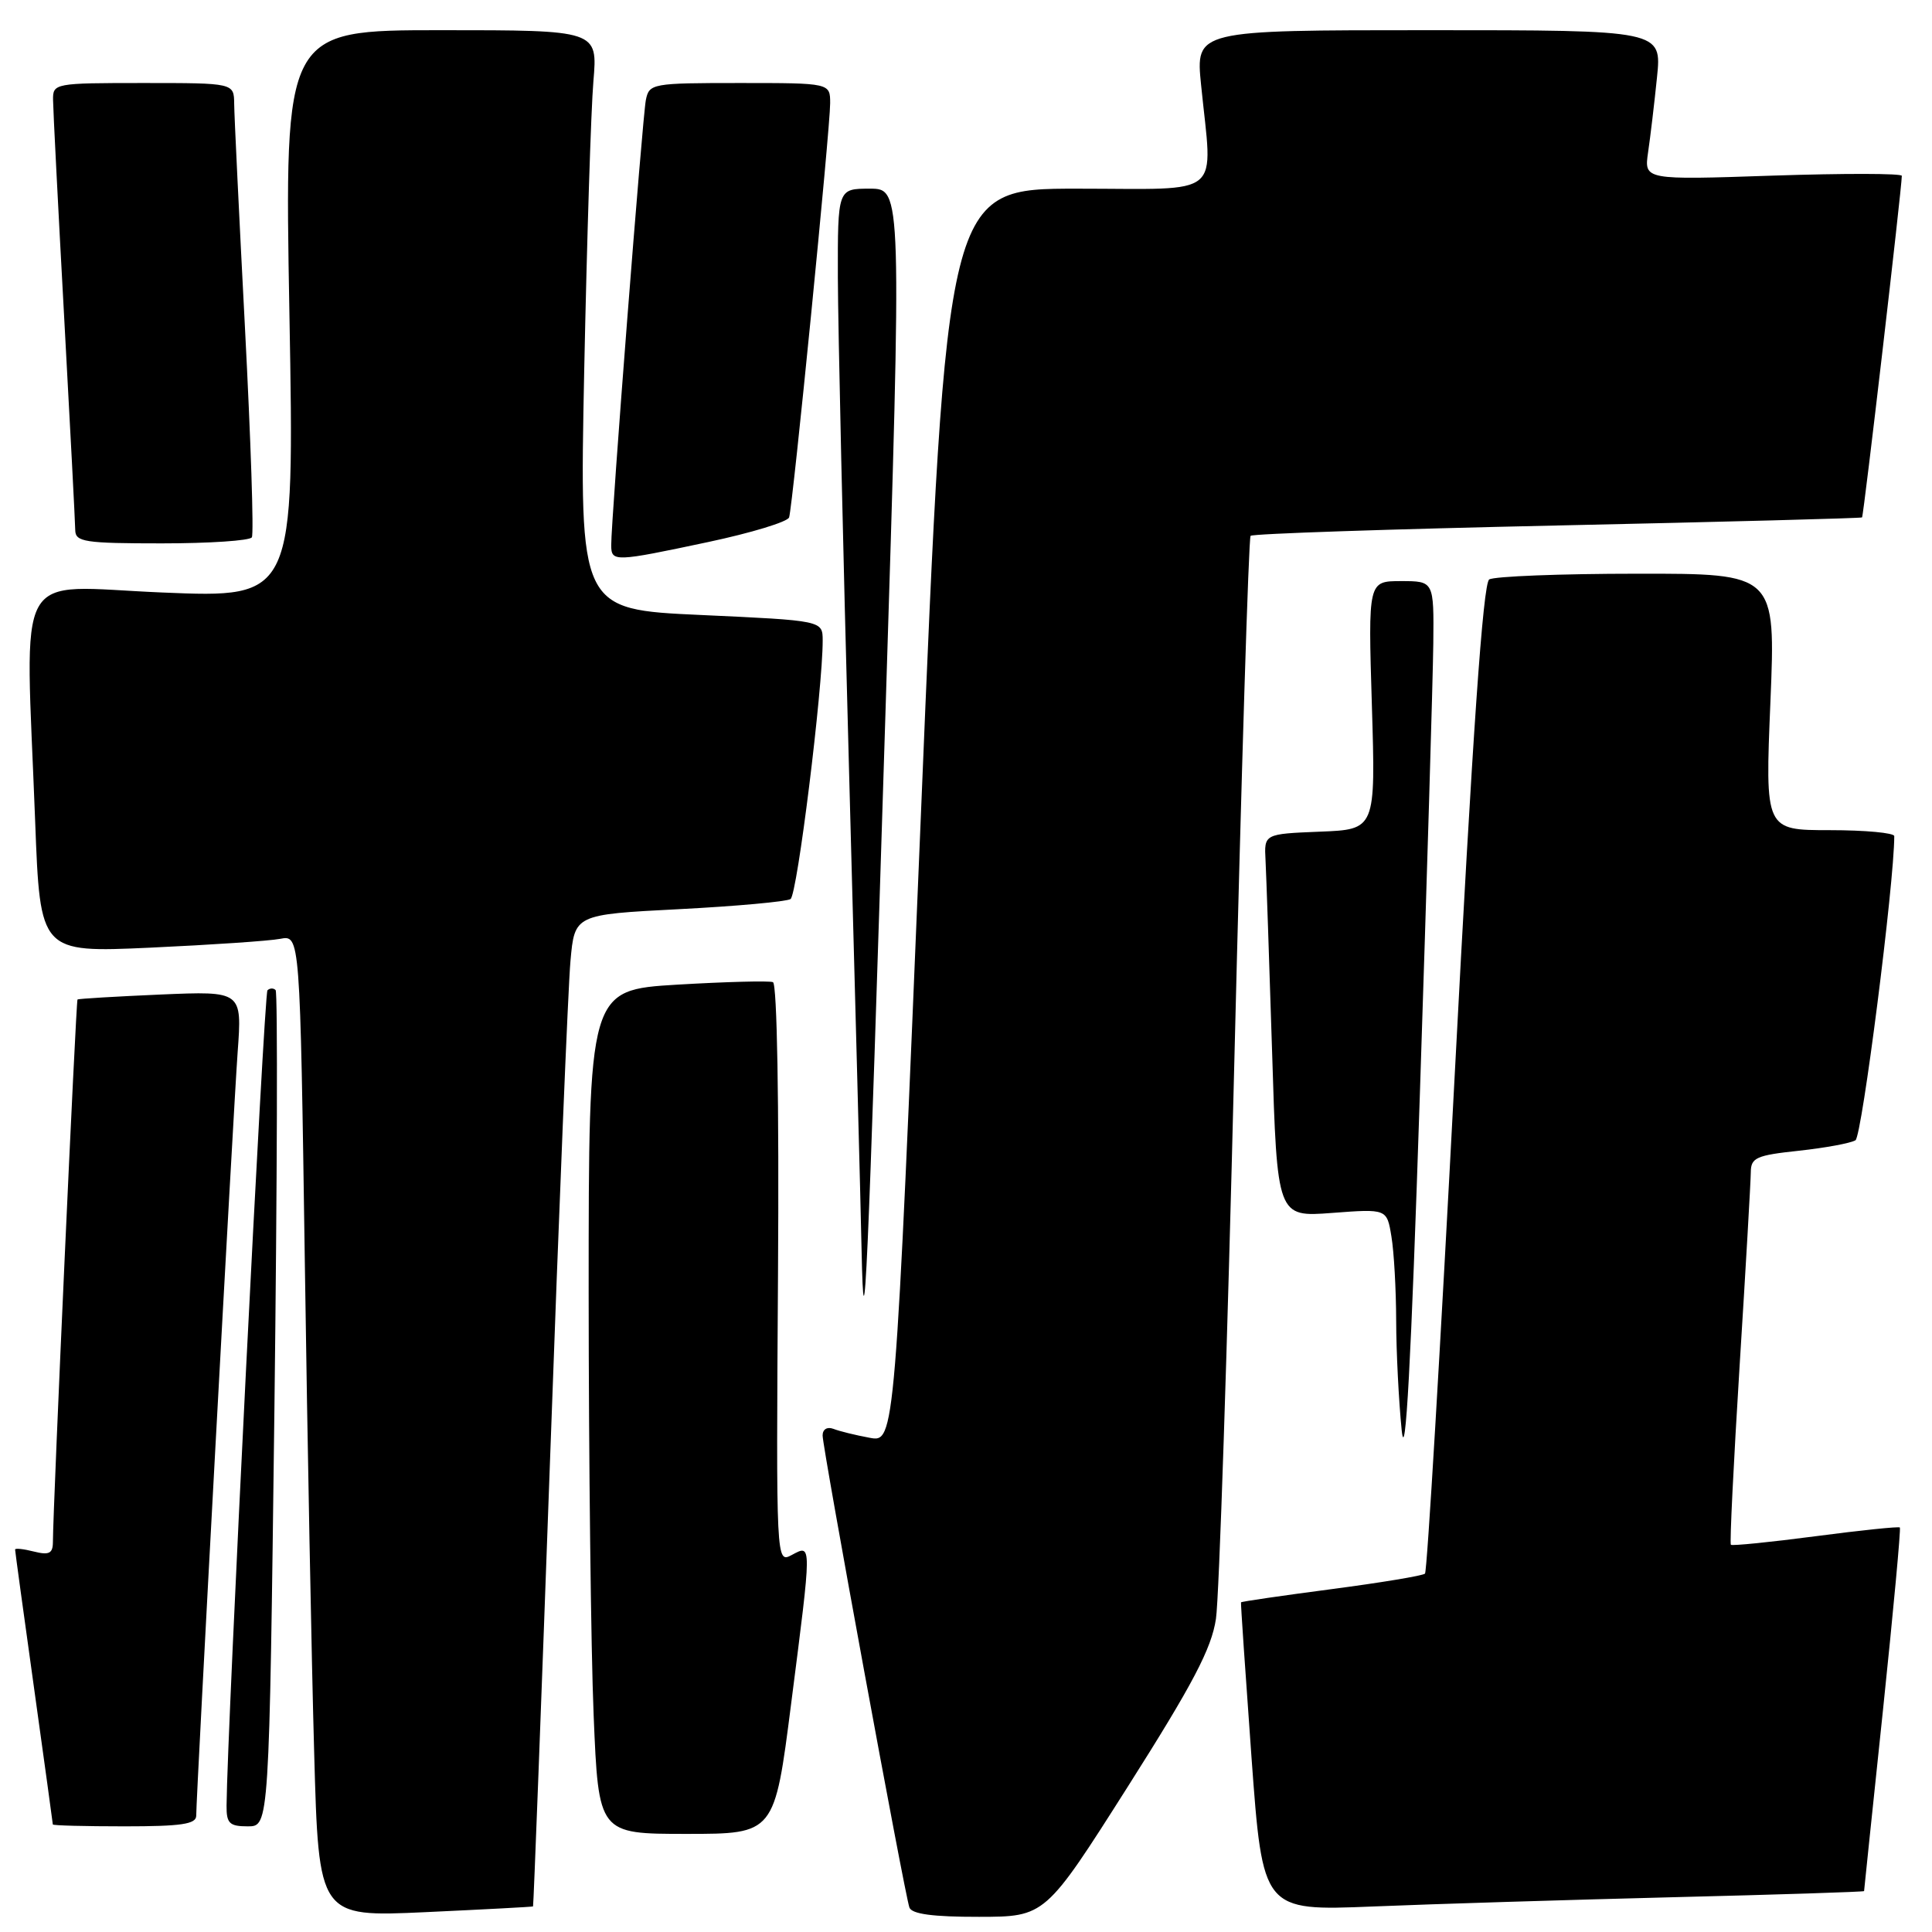 <?xml version="1.0" encoding="UTF-8" standalone="no"?>
<!DOCTYPE svg PUBLIC "-//W3C//DTD SVG 1.1//EN" "http://www.w3.org/Graphics/SVG/1.1/DTD/svg11.dtd" >
<svg xmlns="http://www.w3.org/2000/svg" xmlns:xlink="http://www.w3.org/1999/xlink" version="1.1" viewBox="0 0 256 256">
 <g >
 <path fill="currentColor"
d=" M 70.63 252.61 C 70.70 252.55 71.72 225.73 72.90 193.00 C 74.07 160.27 75.28 130.73 75.59 127.34 C 76.14 121.18 76.14 121.18 89.96 120.47 C 97.56 120.08 104.22 119.47 104.75 119.13 C 105.64 118.56 109.02 91.26 109.01 84.86 C 109.00 82.23 109.00 82.23 92.89 81.49 C 76.78 80.76 76.78 80.76 77.41 49.13 C 77.77 31.73 78.31 14.46 78.63 10.75 C 79.20 4.00 79.20 4.00 58.44 4.00 C 37.68 4.00 37.68 4.00 38.35 41.62 C 39.02 79.24 39.02 79.24 21.51 78.51 C 1.50 77.68 3.36 74.34 4.66 108.86 C 5.32 126.23 5.32 126.23 19.91 125.57 C 27.94 125.20 35.68 124.68 37.13 124.40 C 39.76 123.89 39.76 123.89 40.39 167.20 C 40.73 191.01 41.29 220.29 41.63 232.26 C 42.23 254.02 42.23 254.02 56.37 253.37 C 64.14 253.01 70.56 252.67 70.63 252.61 Z  M 149.44 236.74 C 158.09 223.10 160.53 218.45 161.12 214.50 C 161.54 211.75 162.64 178.45 163.56 140.50 C 164.49 102.55 165.45 71.28 165.71 71.00 C 165.96 70.72 184.24 70.11 206.33 69.63 C 228.42 69.15 246.61 68.67 246.73 68.56 C 246.94 68.39 252.00 24.89 252.00 23.30 C 252.00 22.97 244.32 22.96 234.92 23.27 C 217.85 23.85 217.85 23.85 218.38 20.18 C 218.68 18.15 219.21 13.69 219.56 10.25 C 220.20 4.00 220.20 4.00 189.31 4.00 C 158.42 4.00 158.42 4.00 159.15 11.25 C 160.67 26.44 162.40 25.00 142.72 25.00 C 125.44 25.00 125.44 25.00 122.02 108.07 C 118.59 191.15 118.59 191.15 115.22 190.51 C 113.37 190.17 111.21 189.64 110.43 189.33 C 109.60 189.02 109.00 189.39 109.00 190.21 C 109.00 191.87 119.85 250.90 120.50 252.75 C 120.81 253.62 123.59 254.00 129.72 253.99 C 138.50 253.98 138.50 253.98 149.44 236.74 Z  M 221.75 251.39 C 235.64 251.05 247.00 250.68 247.00 250.58 C 247.00 250.48 248.13 239.67 249.51 226.54 C 250.88 213.42 251.89 202.55 251.74 202.40 C 251.59 202.25 246.56 202.77 240.56 203.56 C 234.56 204.35 229.52 204.85 229.35 204.69 C 229.18 204.52 229.71 193.83 230.51 180.94 C 231.32 168.05 231.98 156.52 231.99 155.33 C 232.00 153.40 232.71 153.08 238.35 152.48 C 241.85 152.10 245.22 151.48 245.86 151.09 C 246.72 150.56 251.00 117.02 251.00 110.79 C 251.00 110.36 247.15 110.00 242.44 110.00 C 233.88 110.00 233.88 110.00 234.59 93.00 C 235.29 76.00 235.29 76.00 216.90 76.02 C 206.78 76.02 197.97 76.37 197.33 76.78 C 196.51 77.30 195.12 97.27 192.74 142.76 C 190.86 178.65 189.10 208.23 188.82 208.51 C 188.55 208.79 182.97 209.71 176.43 210.57 C 169.89 211.43 164.49 212.21 164.44 212.32 C 164.39 212.42 165.02 221.66 165.83 232.86 C 167.32 253.21 167.32 253.21 181.91 252.62 C 189.93 252.29 207.86 251.74 221.75 251.39 Z  M 104.83 225.75 C 107.59 204.23 107.59 204.62 104.92 206.04 C 102.84 207.15 102.84 207.15 103.09 168.83 C 103.24 146.15 102.97 130.35 102.42 130.14 C 101.91 129.94 96.21 130.09 89.75 130.47 C 78.00 131.18 78.00 131.18 78.00 171.34 C 78.01 193.43 78.30 218.59 78.66 227.25 C 79.31 243.00 79.31 243.00 90.97 243.00 C 102.63 243.00 102.63 243.00 104.83 225.75 Z  M 26.00 240.59 C 26.00 237.91 30.91 147.48 31.49 139.41 C 32.08 131.32 32.08 131.32 21.29 131.78 C 15.36 132.04 10.40 132.33 10.27 132.44 C 10.07 132.60 7.02 199.69 7.01 204.36 C 7.00 205.84 6.49 206.09 4.50 205.59 C 3.12 205.24 2.00 205.12 2.00 205.32 C 2.00 205.52 3.12 213.74 4.50 223.59 C 5.87 233.44 7.00 241.61 7.00 241.75 C 7.00 241.89 11.28 242.00 16.50 242.00 C 24.02 242.00 26.00 241.71 26.00 240.59 Z  M 36.36 186.85 C 36.73 156.52 36.81 131.47 36.52 131.19 C 36.23 130.90 35.75 130.92 35.44 131.22 C 34.99 131.67 30.10 229.23 30.02 239.25 C 30.00 241.61 30.40 242.00 32.84 242.00 C 35.67 242.00 35.67 242.00 36.36 186.85 Z  M 189.92 85.25 C 190.00 77.00 190.00 77.00 185.64 77.00 C 181.28 77.00 181.28 77.00 181.78 93.45 C 182.28 109.91 182.28 109.91 174.89 110.20 C 167.50 110.50 167.50 110.50 167.69 114.00 C 167.79 115.92 168.18 127.35 168.56 139.39 C 169.23 161.27 169.23 161.27 176.50 160.72 C 183.77 160.17 183.77 160.17 184.37 163.84 C 184.71 165.85 184.99 170.88 185.00 175.00 C 185.01 179.12 185.34 185.65 185.73 189.50 C 186.23 194.35 186.97 180.72 188.14 145.00 C 189.07 116.67 189.87 89.79 189.92 85.25 Z  M 117.32 94.75 C 119.50 25.00 119.50 25.00 115.25 25.00 C 111.00 25.00 111.00 25.00 111.02 36.75 C 111.04 43.21 111.70 72.58 112.50 102.00 C 113.30 131.43 114.05 160.00 114.16 165.50 C 114.49 181.10 114.95 170.66 117.32 94.75 Z  M 93.85 71.82 C 99.55 70.61 104.37 69.14 104.56 68.56 C 105.04 67.12 110.00 17.06 110.00 13.69 C 110.00 11.00 110.00 11.00 98.02 11.00 C 86.40 11.00 86.02 11.07 85.58 13.25 C 85.13 15.50 80.97 68.94 80.99 72.25 C 81.00 74.48 81.42 74.46 93.85 71.82 Z  M 33.37 71.20 C 33.65 70.76 33.23 58.28 32.46 43.45 C 31.69 28.63 31.04 15.26 31.03 13.75 C 31.00 11.00 31.00 11.00 19.00 11.00 C 7.21 11.00 7.00 11.04 7.03 13.25 C 7.04 14.49 7.70 27.42 8.50 42.00 C 9.30 56.58 9.96 69.29 9.97 70.25 C 10.00 71.81 11.22 72.00 21.44 72.00 C 27.73 72.00 33.10 71.64 33.37 71.20 Z "/>
</g>
</svg>